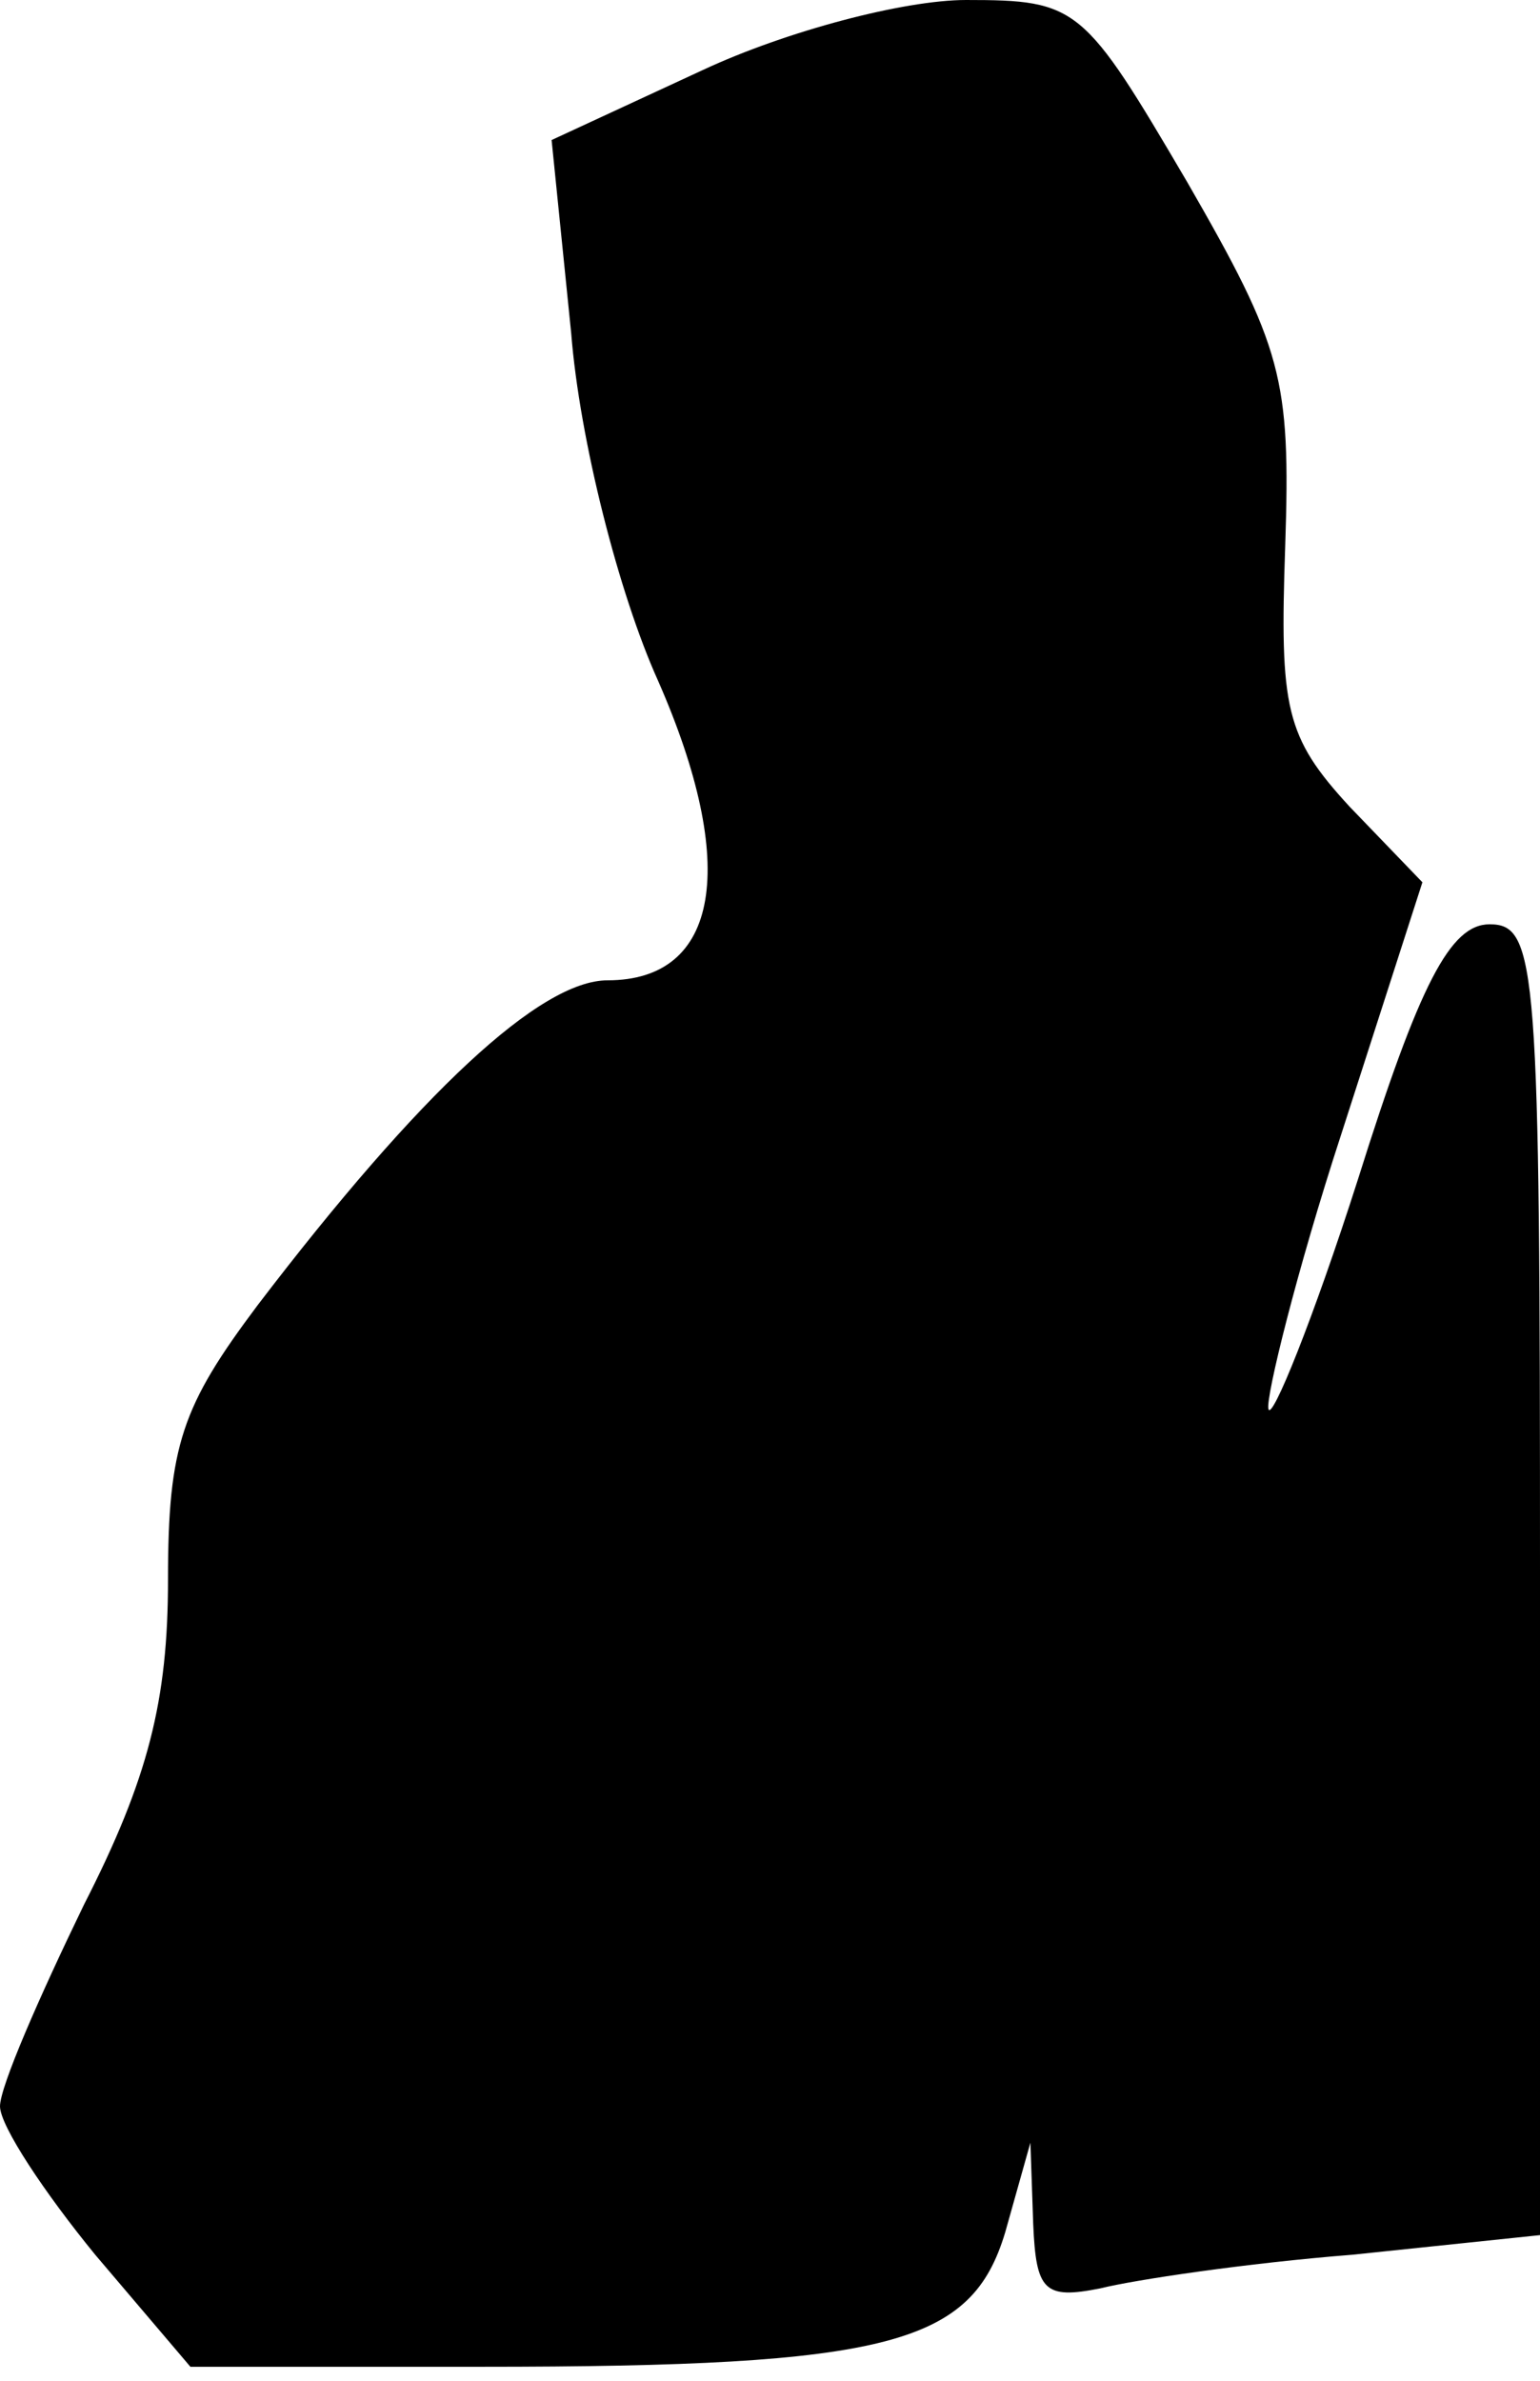 <?xml version="1.0" standalone="no"?>
<!DOCTYPE svg PUBLIC "-//W3C//DTD SVG 20010904//EN"
 "http://www.w3.org/TR/2001/REC-SVG-20010904/DTD/svg10.dtd">
<svg version="1.0" xmlns="http://www.w3.org/2000/svg"
 width="55pt" height="85pt" viewBox="0 0 55 85"
 preserveAspectRatio="xMidYMid meet">
<g transform="translate(0,85) scale(0.1,-0.1)"
fill="#000000" stroke="none">
<path fill="#000000" stroke="none" d="M251 825 l-54 -25 7 -69 c3 -38 17 -93
31 -124 29 -66 22 -107 -18 -107 -24 0 -67 -40 -125 -116 -27 -36 -32 -50 -32
-98 0 -43 -7 -71 -30 -116 -16 -33 -30 -65 -30 -72 0 -7 16 -31 34 -53 l34
-40 104 0 c146 0 175 8 187 48 l9 32 1 -29 c1 -24 4 -27 24 -23 12 3 52 9 90
12 l67 7 0 234 c0 219 -1 234 -18 234 -14 0 -25 -21 -47 -91 -16 -50 -31 -87
-32 -82 -1 4 10 49 26 98 l29 90 -26 27 c-23 25 -25 35 -23 93 2 60 -1 71 -35
130 -37 63 -39 65 -79 65 -22 0 -64 -11 -94 -25z"/>
</g>
</svg>
